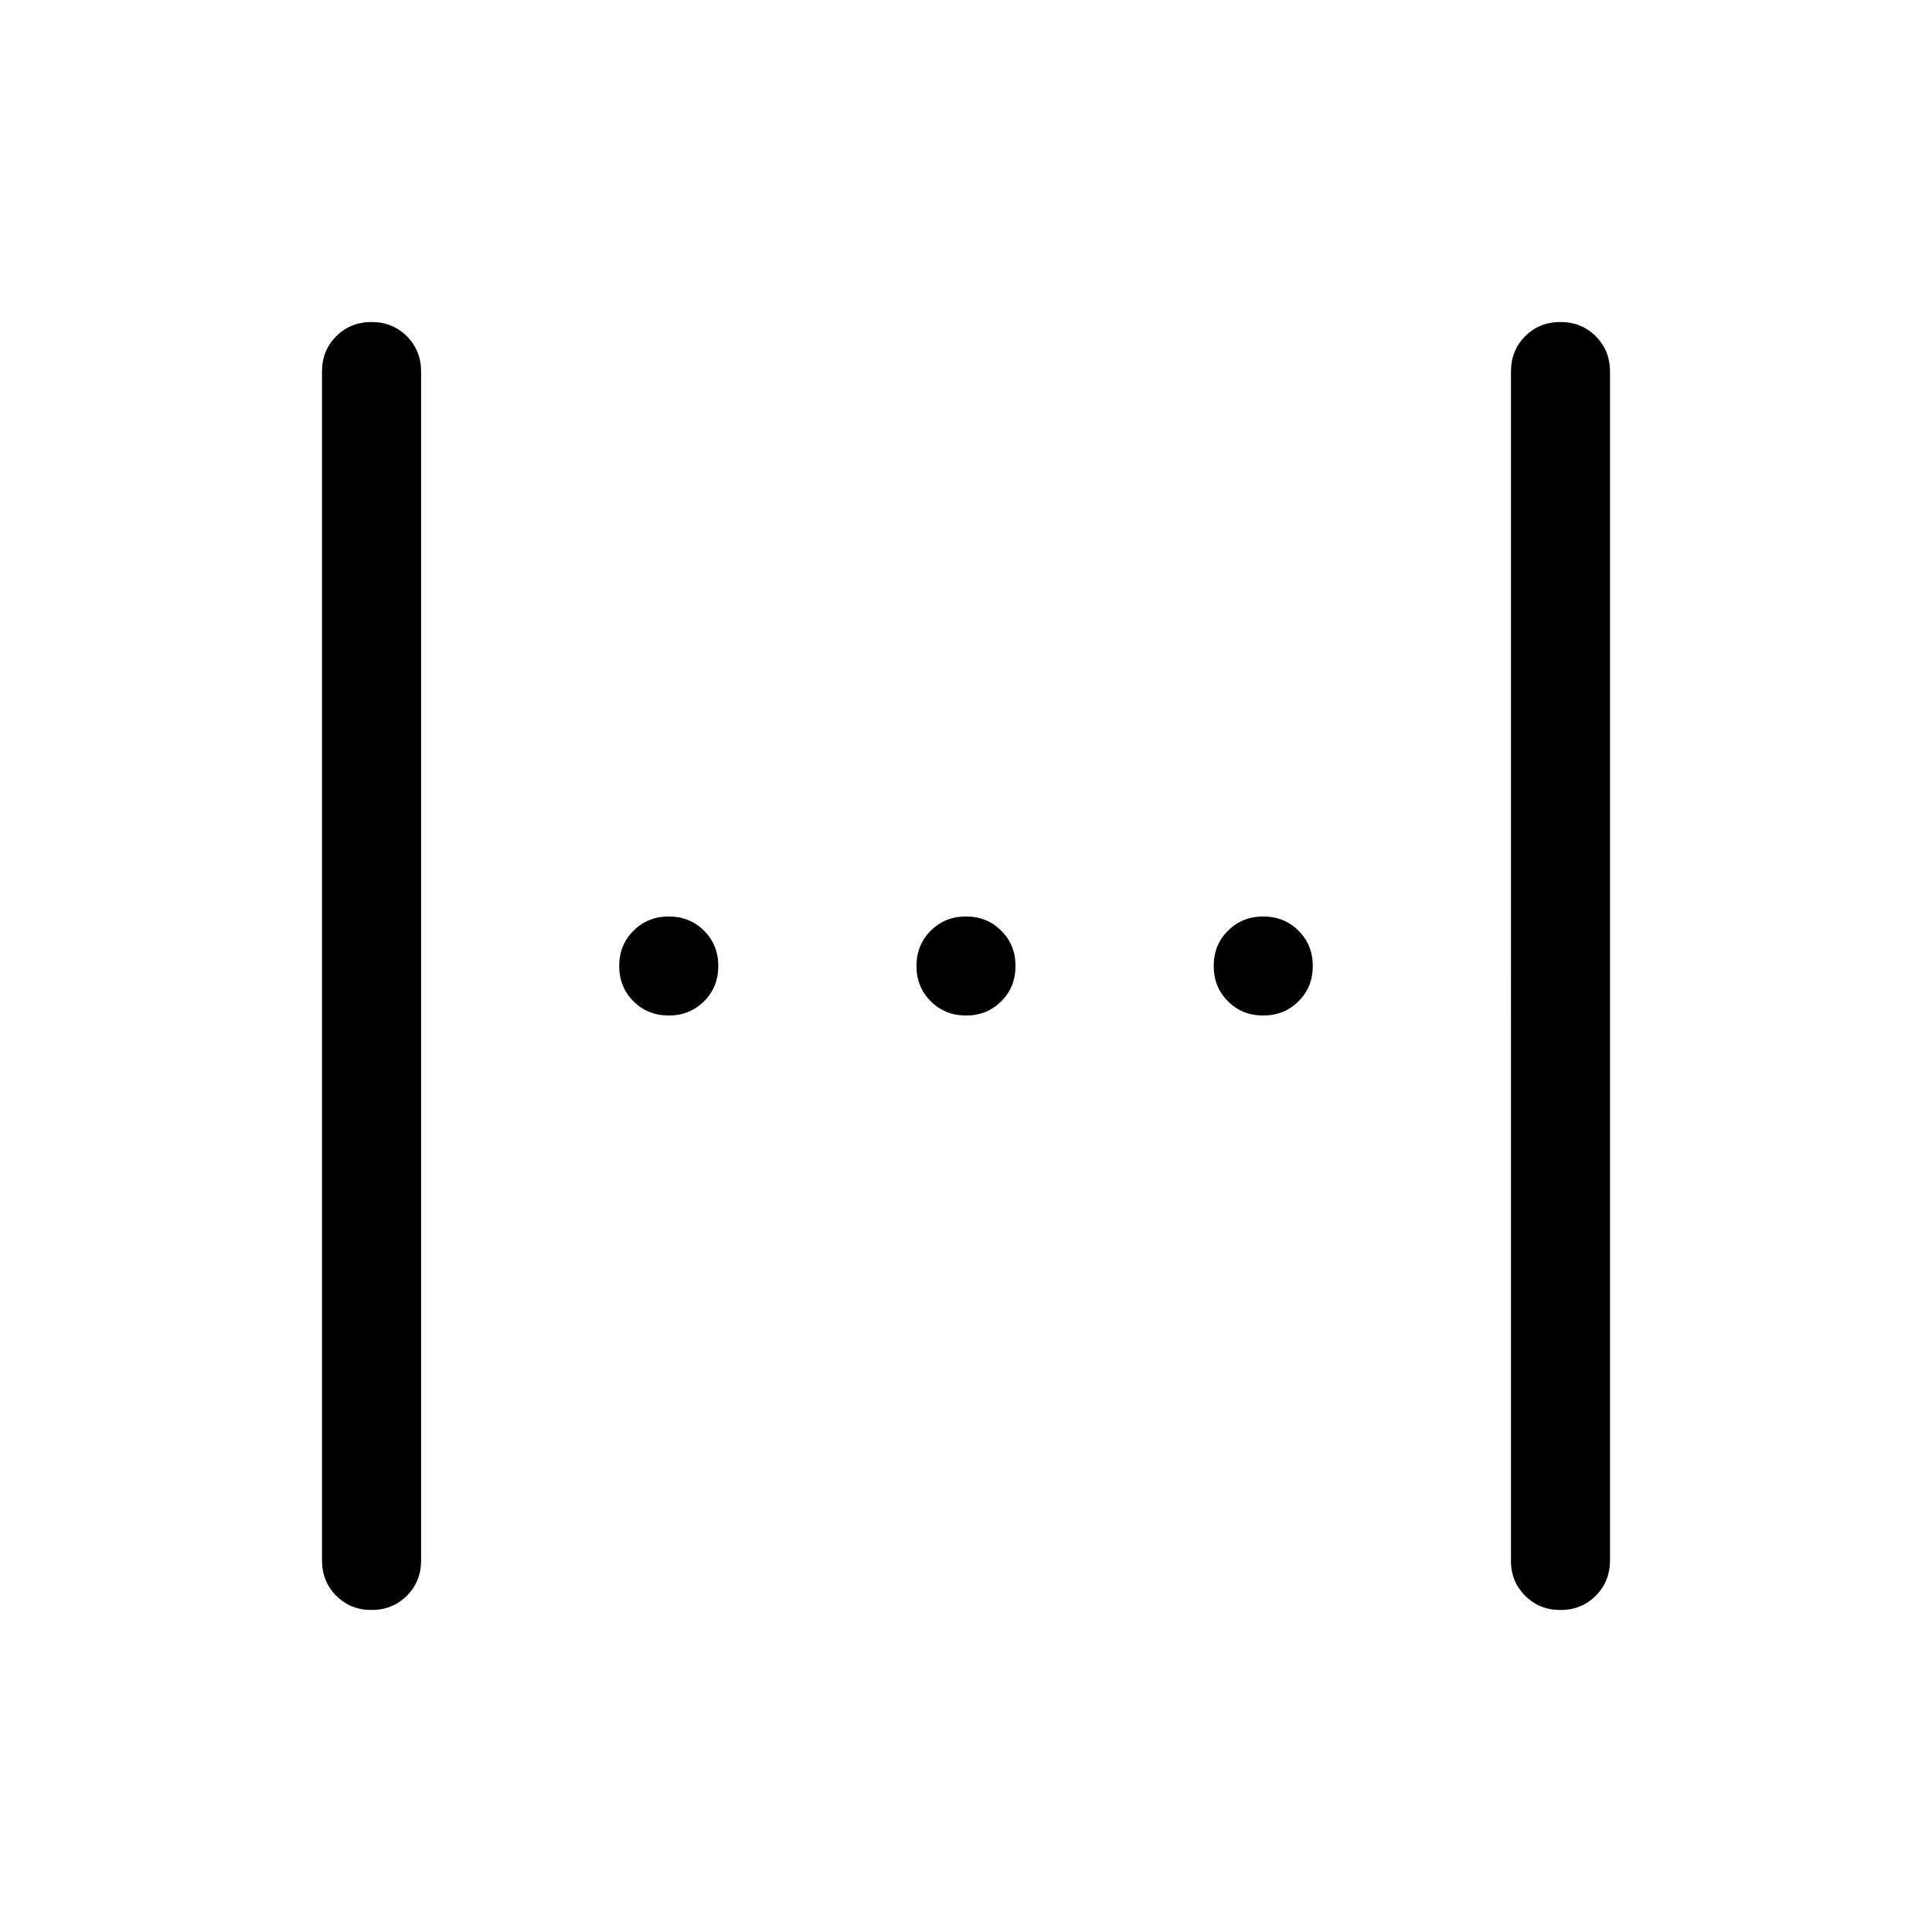<svg xmlns="http://www.w3.org/2000/svg" width="1em" height="1em" viewBox="0 0 24 24"><path fill="currentColor" d="M4 19.385V4.615q0-.261.177-.438T4.615 4q.262 0 .439.177t.177.438v14.77q0 .261-.177.438T4.615 20q-.261 0-.438-.177T4 19.385m14.77 0V4.615q0-.261.176-.438T19.385 4q.261 0 .438.177t.177.438v14.77q0 .261-.177.438t-.438.177q-.262 0-.439-.177t-.177-.438M12 12.615q-.262 0-.438-.177q-.177-.176-.177-.438t.177-.438q.176-.177.438-.177t.438.177q.177.176.177.438t-.177.438q-.176.177-.438.177m-3.692 0q-.262 0-.439-.177q-.177-.176-.177-.438t.177-.438q.177-.177.439-.177q.261 0 .438.177q.177.176.177.438t-.177.438q-.177.177-.438.177m7.384 0q-.261 0-.438-.177q-.177-.176-.177-.438t.177-.438q.177-.177.438-.177q.262 0 .439.177q.177.176.177.438t-.177.438q-.177.177-.439.177"/></svg>